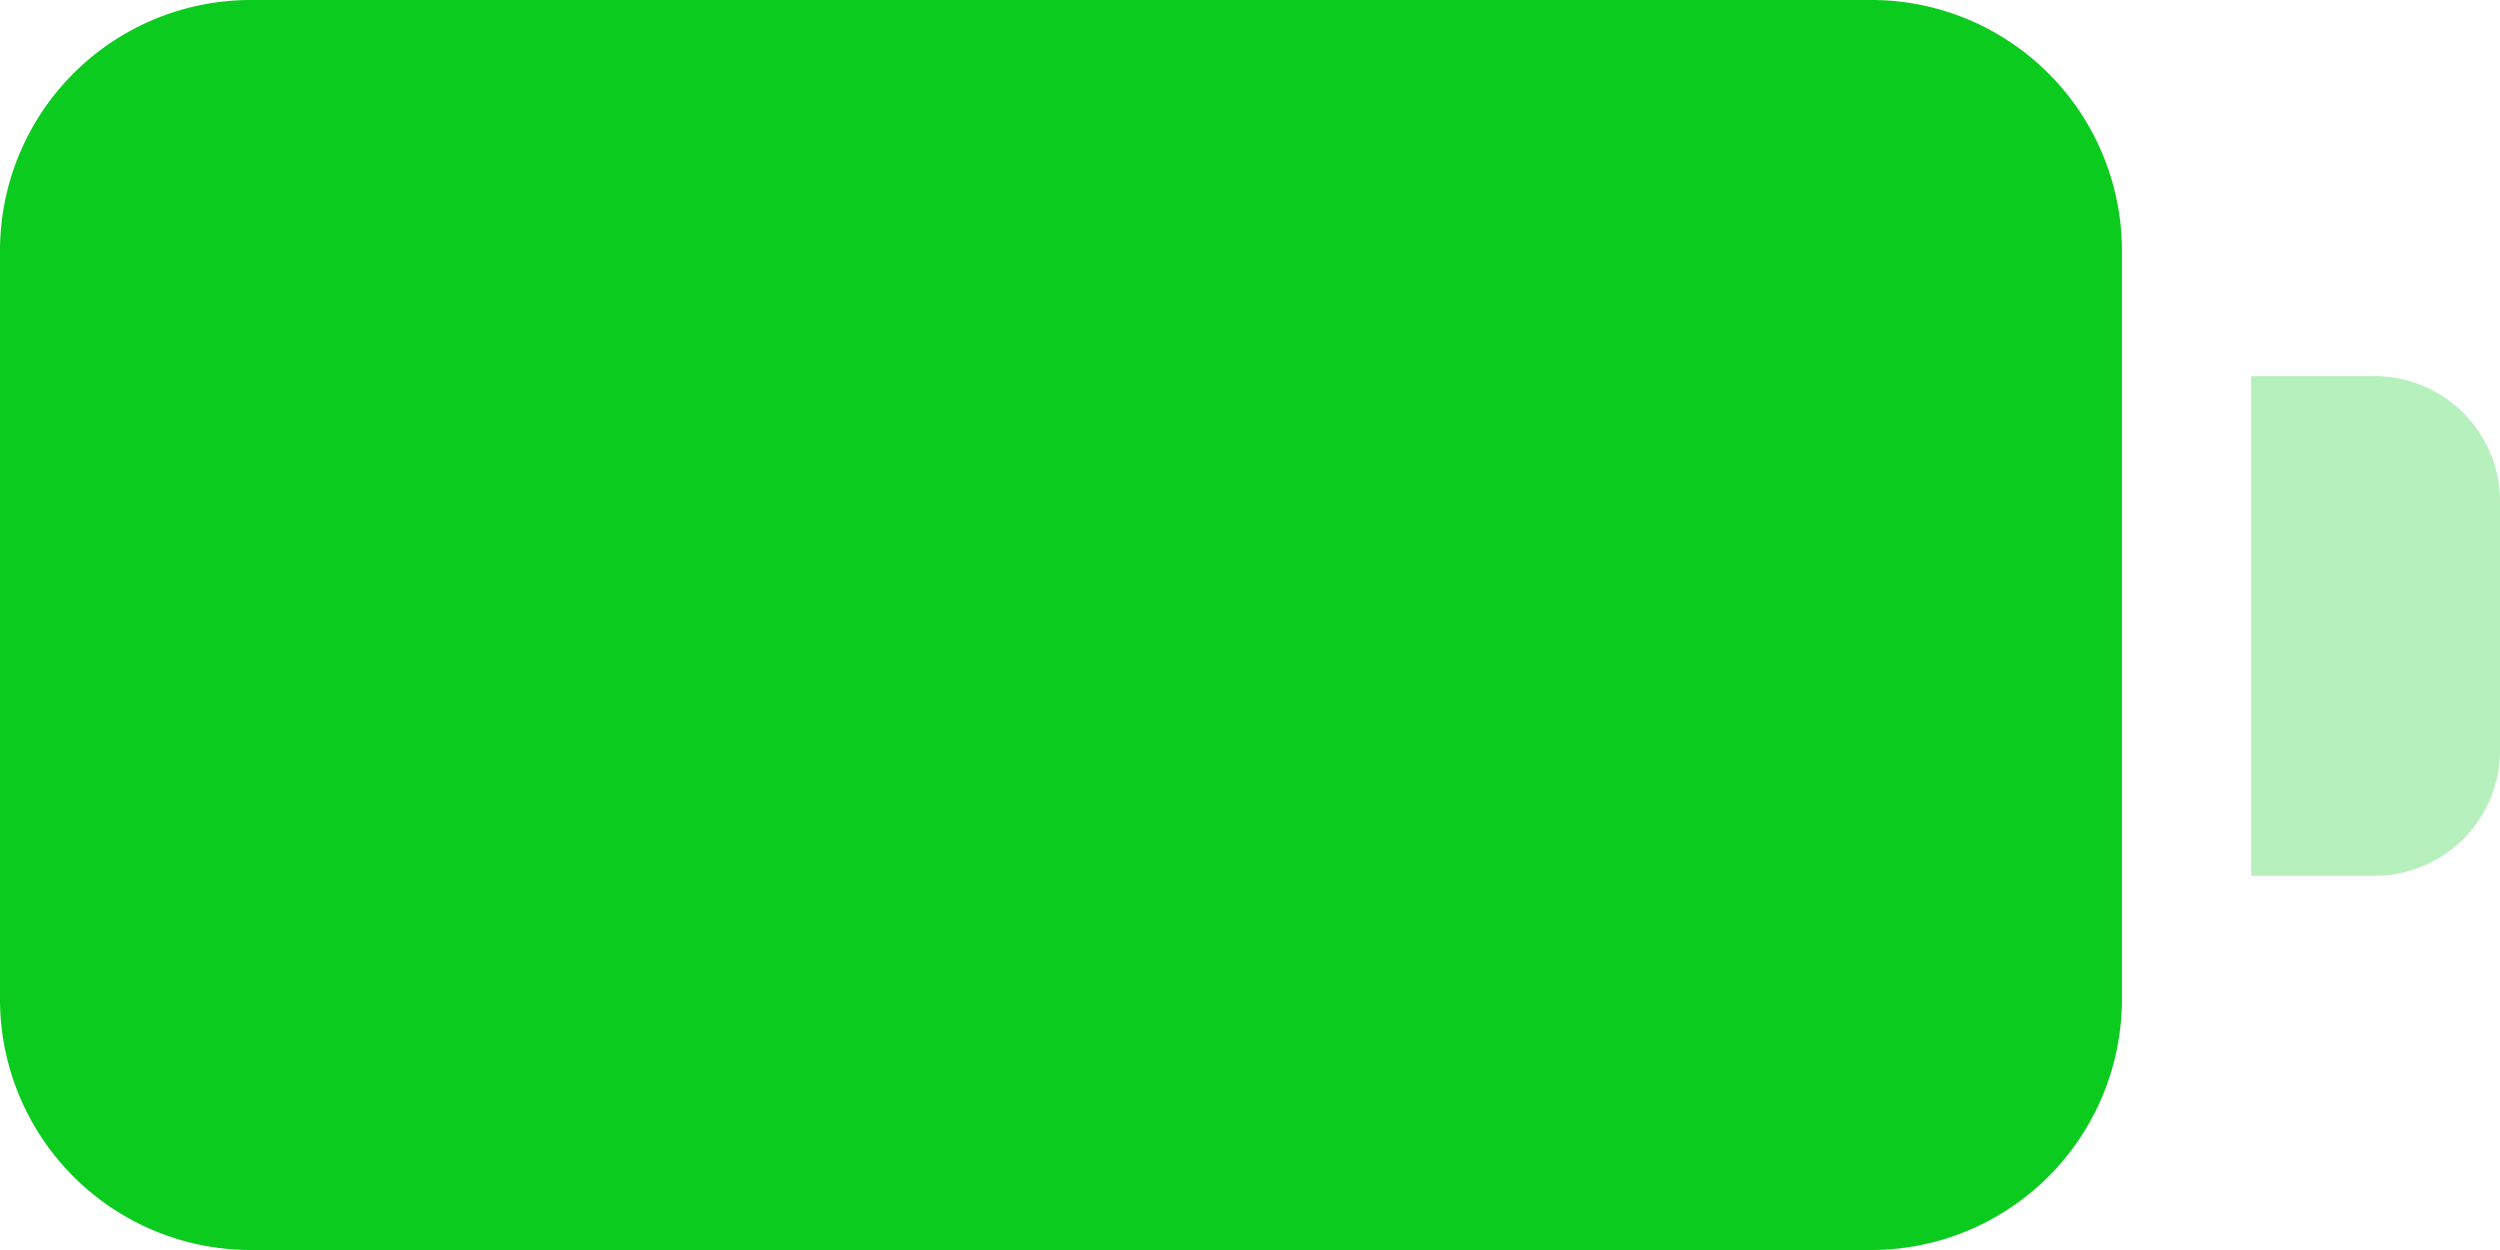 <svg id="Layer_1" data-name="Layer 1" xmlns="http://www.w3.org/2000/svg" viewBox="0 0 12.96 6.48"><defs><style>.cls-1,.cls-2{fill:#0ccb1f;}.cls-2{fill-rule:evenodd;opacity:0.3;isolation:isolate;}</style></defs><path class="cls-1" d="M1.3,3.24H9.72A1.3,1.3,0,0,1,11,4.54V8.43a1.3,1.3,0,0,1-1.3,1.29H1.3A1.3,1.3,0,0,1,0,8.43V4.54A1.3,1.3,0,0,1,1.3,3.24Z" transform="translate(0 -3.24)"/><path class="cls-2" d="M11.67,5.19h.64a.65.65,0,0,1,.65.64v1.3a.65.65,0,0,1-.65.65h-.64Z" transform="translate(0 -3.24)"/></svg>